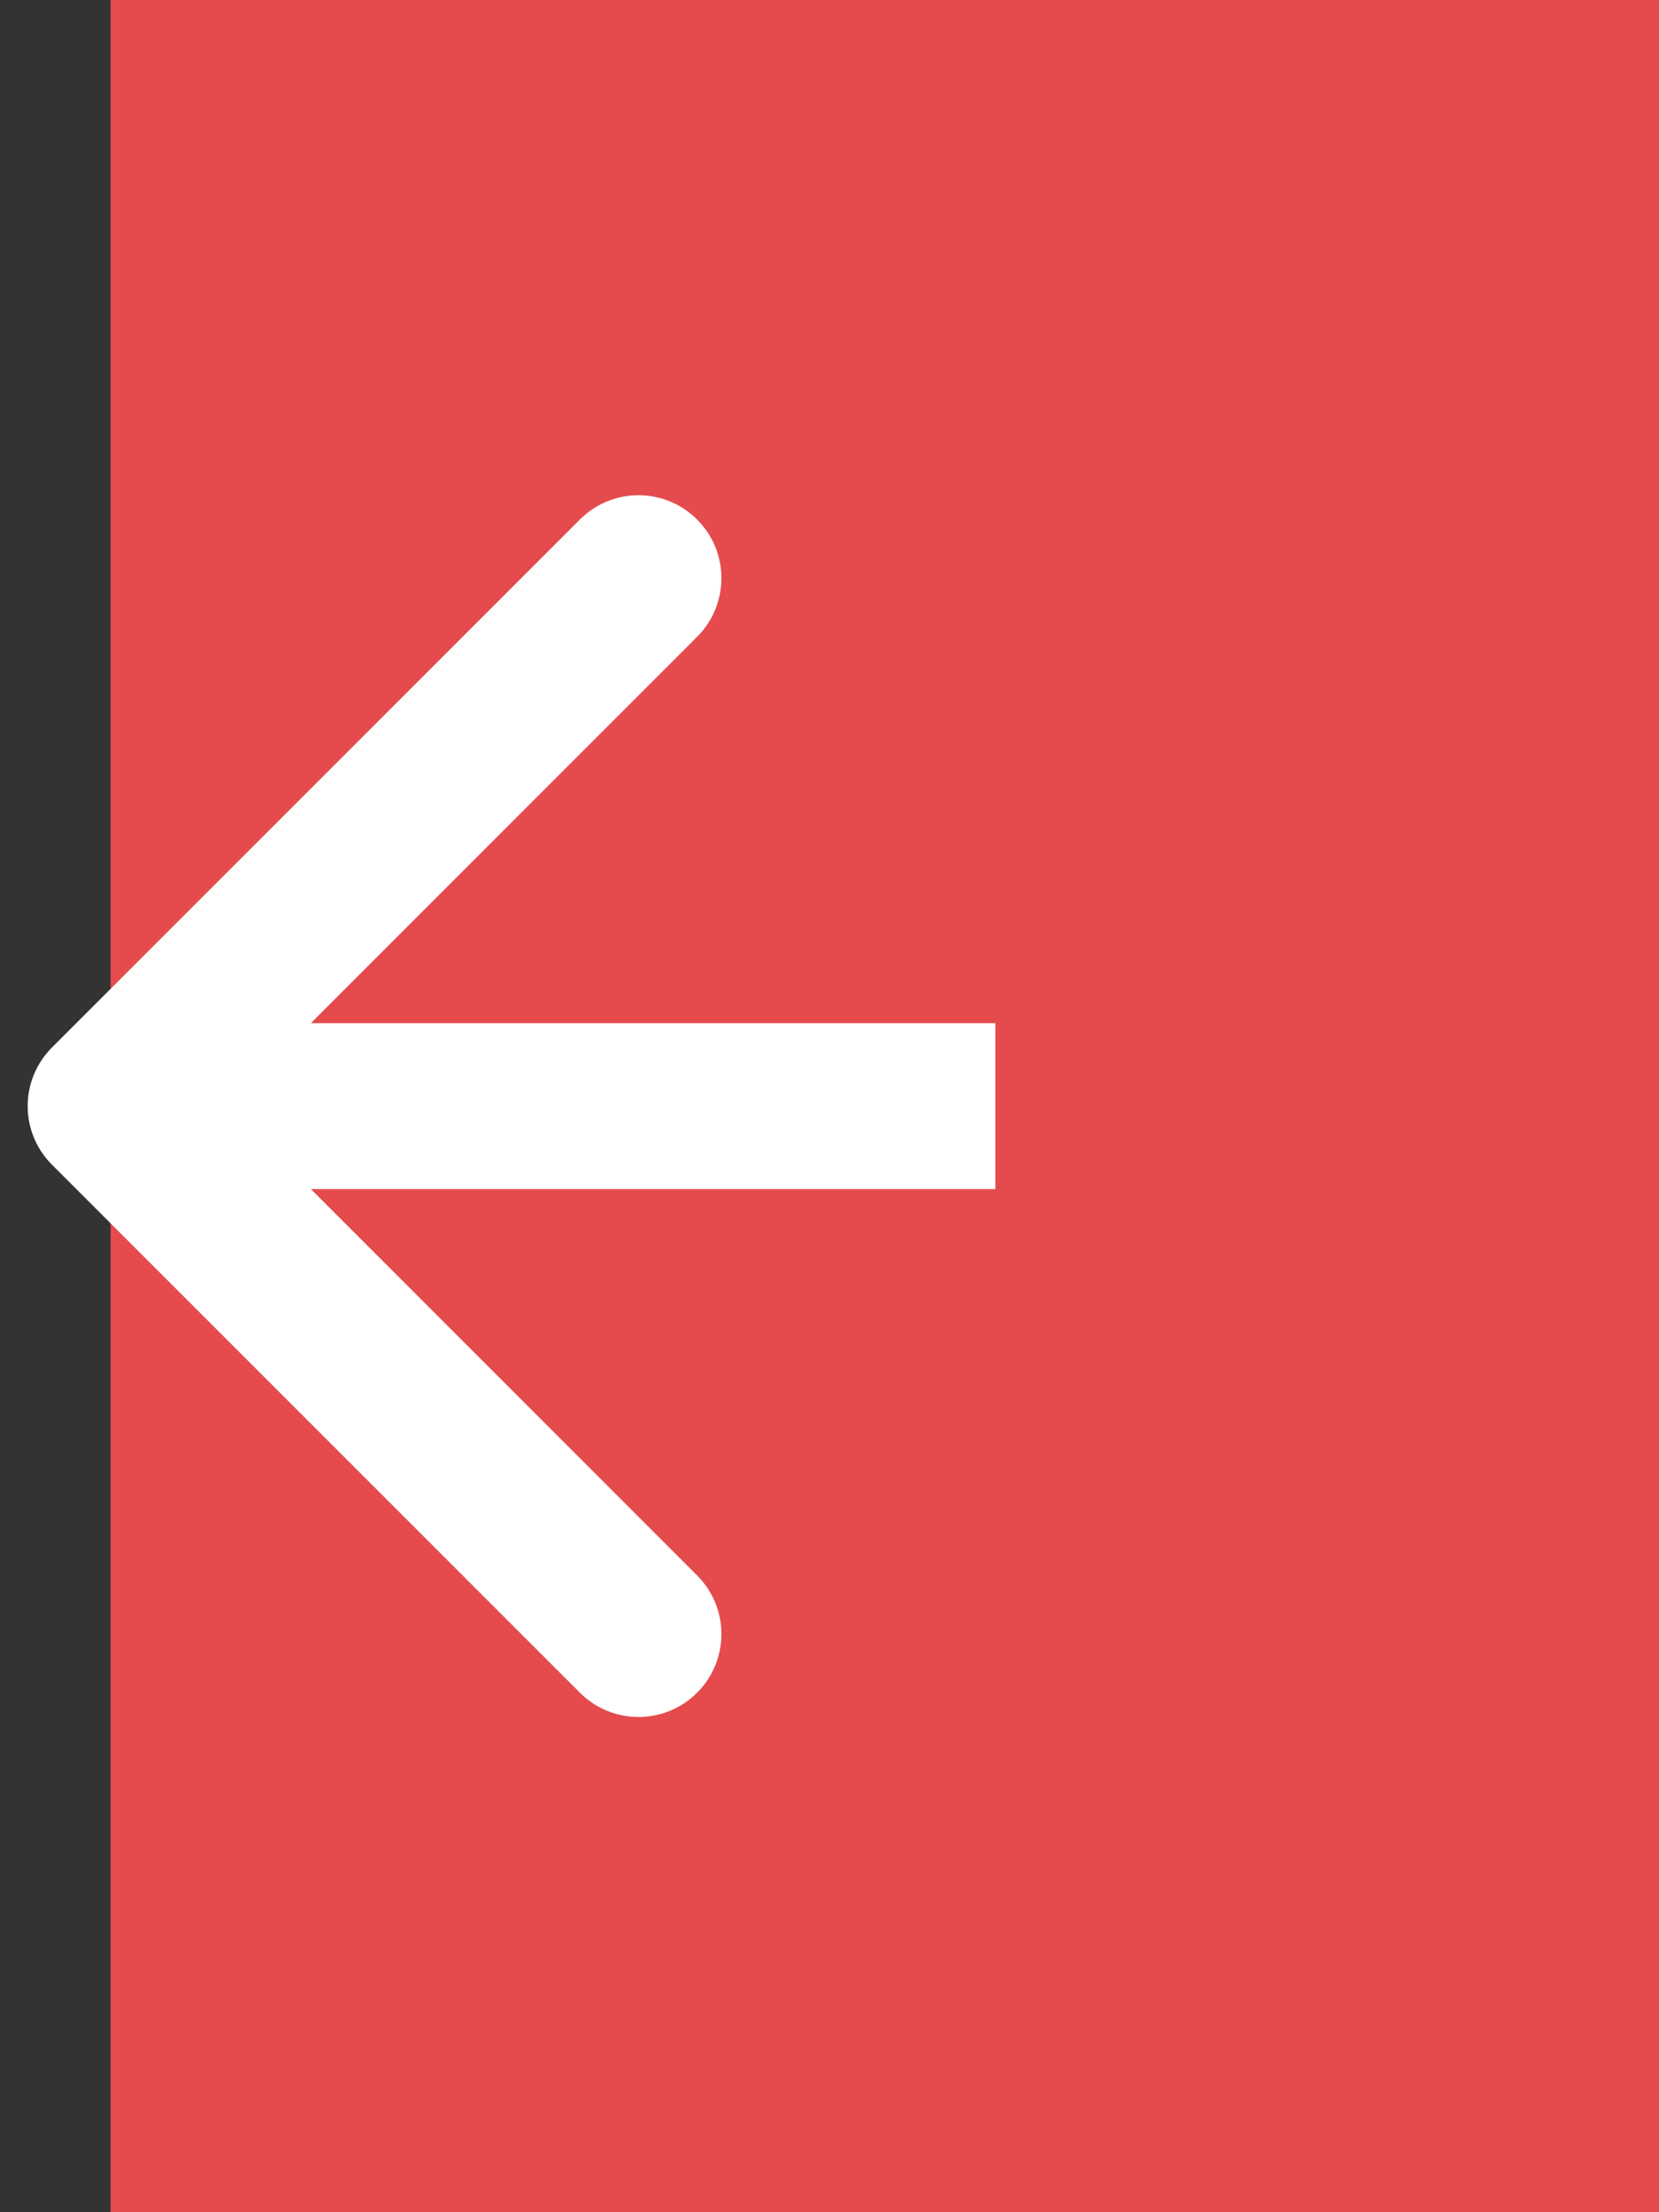 <svg width="15" height="20" viewBox="0 0 15 20" fill="none" xmlns="http://www.w3.org/2000/svg">
<rect x="0" y="0" width="15" height="20" fill="#333333" stroke="none"/>
<rect x="1" width="14" height="20" fill="#E54B4D"/>
<path d="M0.47 9.47C0.177 9.763 0.177 10.237 0.47 10.53L5.243 15.303C5.536 15.596 6.01 15.596 6.303 15.303C6.596 15.01 6.596 14.536 6.303 14.243L2.061 10L6.303 5.757C6.596 5.464 6.596 4.99 6.303 4.697C6.01 4.404 5.536 4.404 5.243 4.697L0.47 9.47ZM9 10V9.25L1 9.25V10V10.75L9 10.75V10Z" fill="white"/>
</svg>
